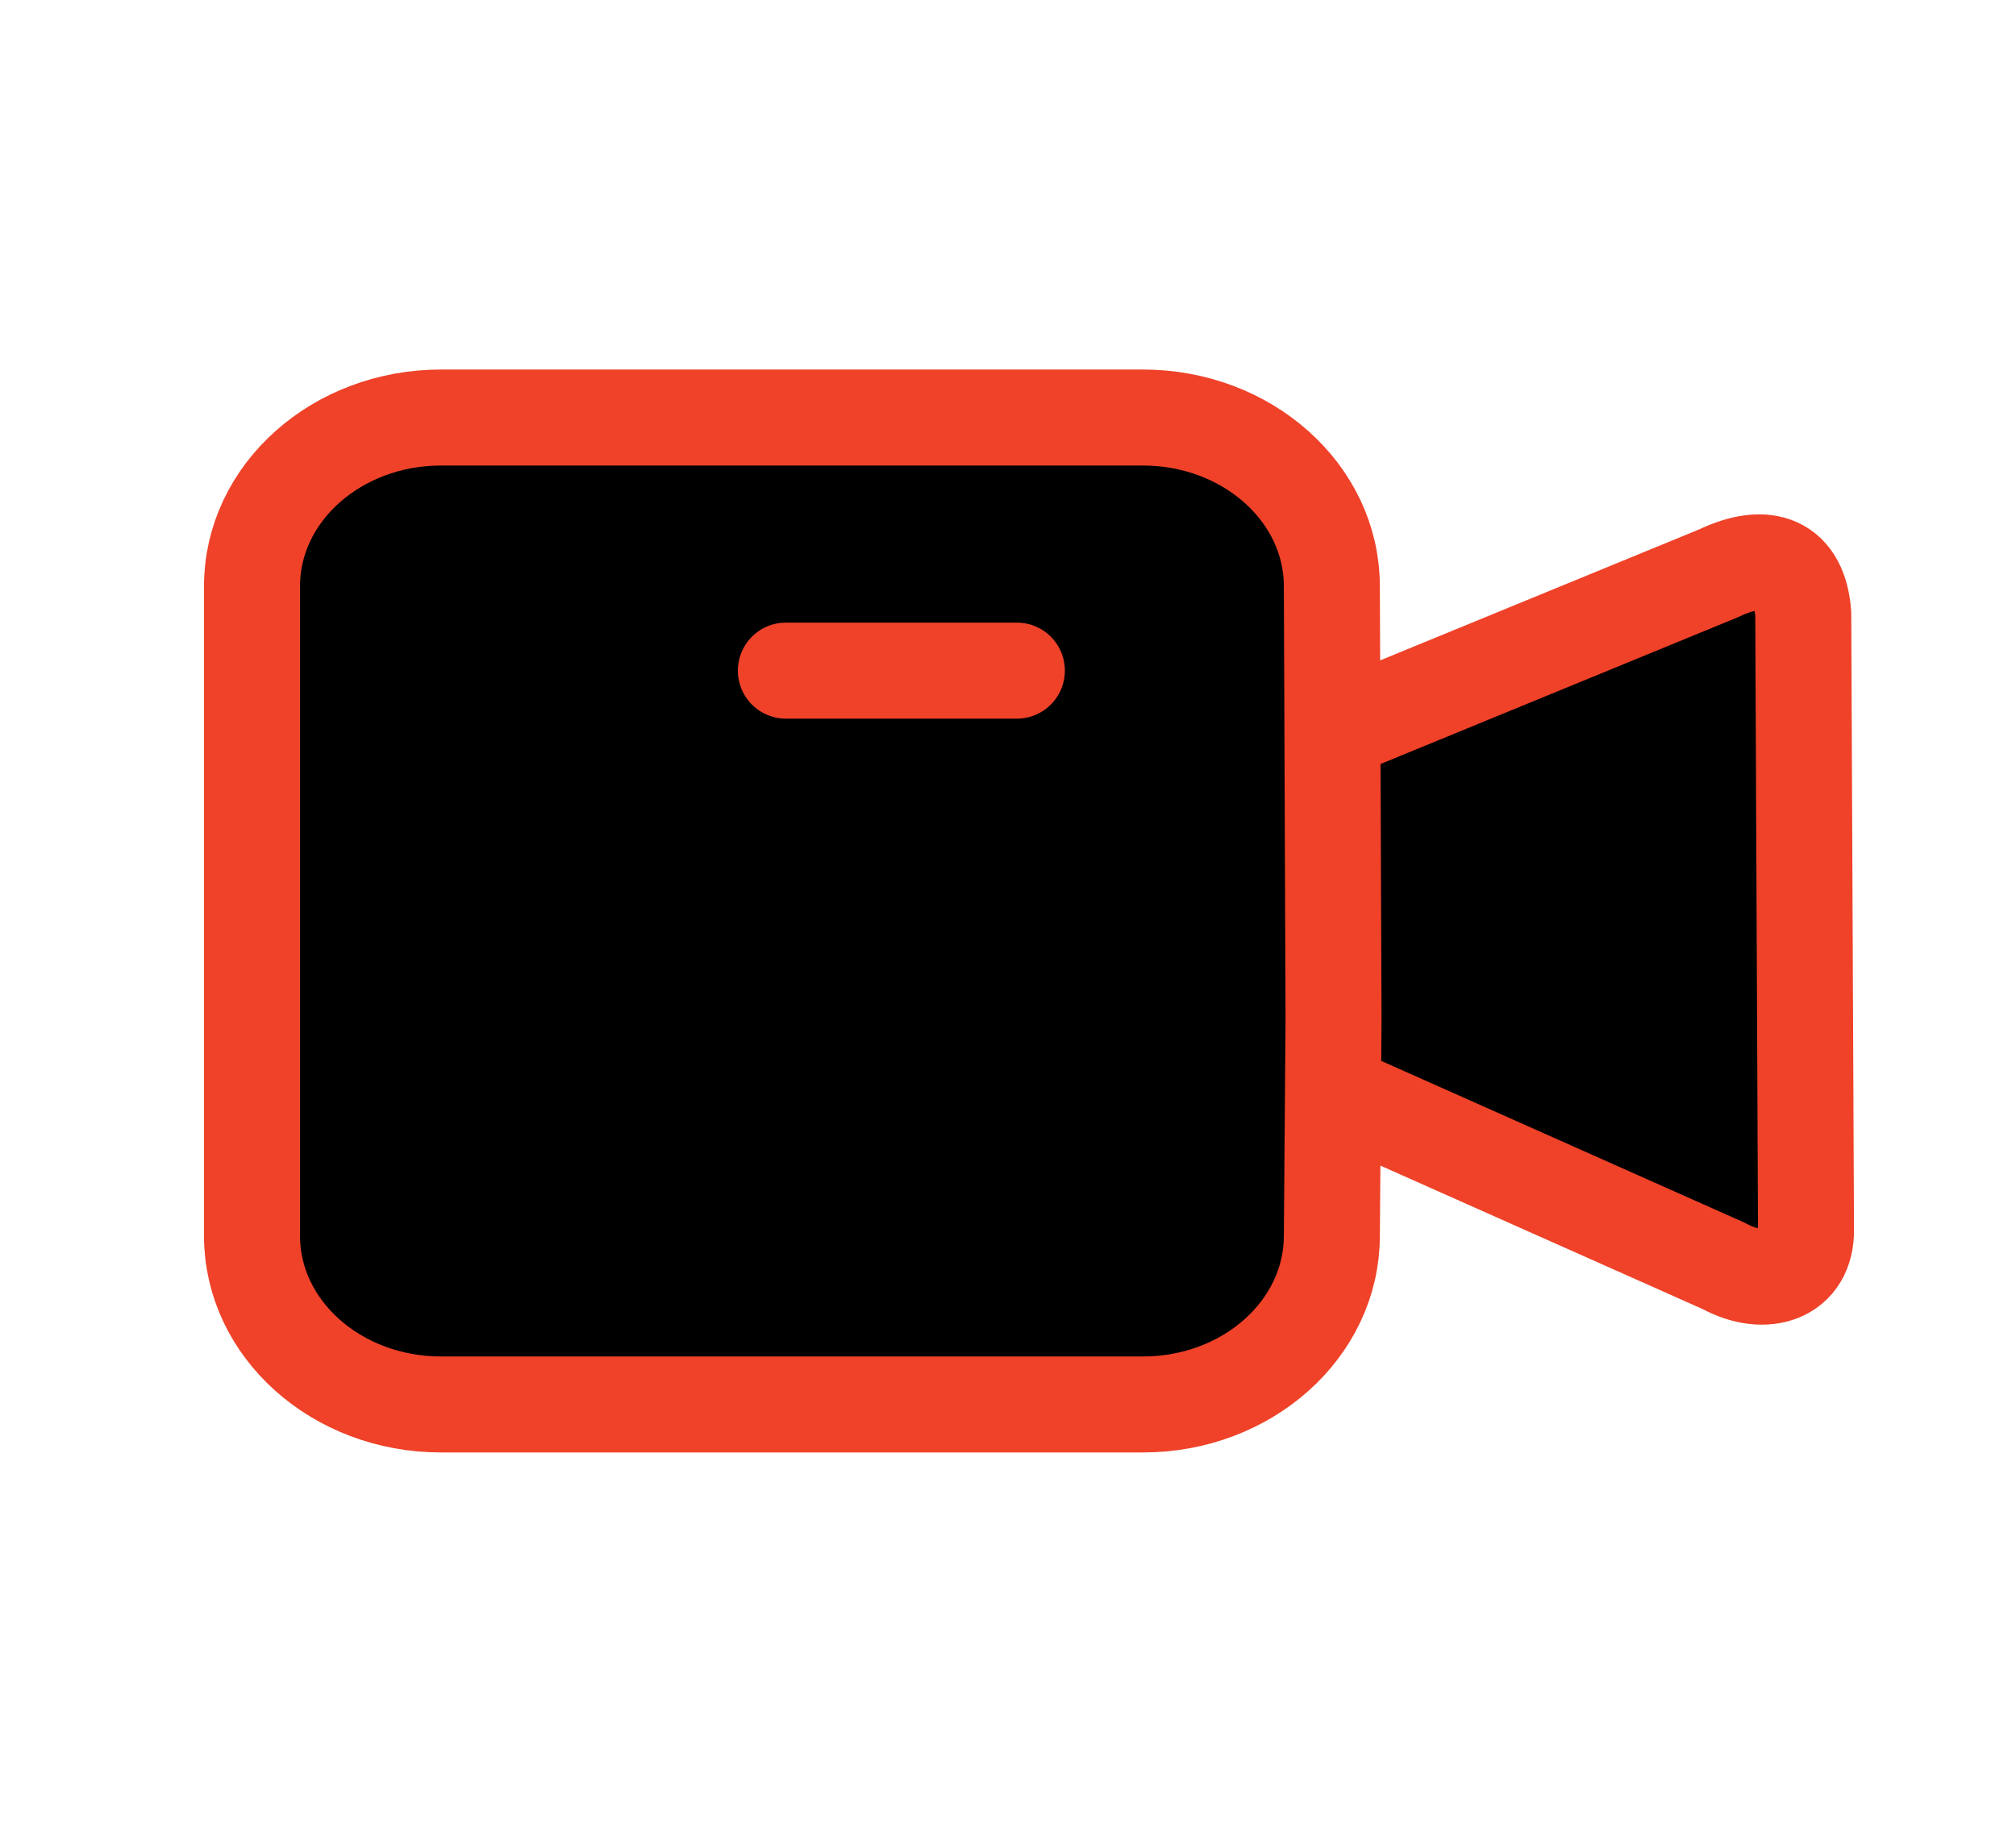 <svg width="42" height="38" viewBox="0 0 42 38" xmlns="http://www.w3.org/2000/svg">
<path d="M21.185 13.972H16.372M27.782 22.755L35.919 26.378C36.763 26.842 37.648 26.569 37.625 25.601L37.568 12.797C37.496 11.747 36.81 11.46 35.8 11.946L27.759 15.248M9.188 29.261H23.81C25.984 29.261 27.747 27.688 27.747 25.746L27.782 21.238L27.747 12.214C27.747 10.273 25.984 8.699 23.81 8.699H9.188C7.013 8.699 5.25 10.273 5.25 12.214V25.746C5.25 27.688 7.013 29.261 9.188 29.261Z" stroke="#EF4229" stroke-width="2" stroke-linecap="round" stroke-linejoin="round"/>
</svg>
